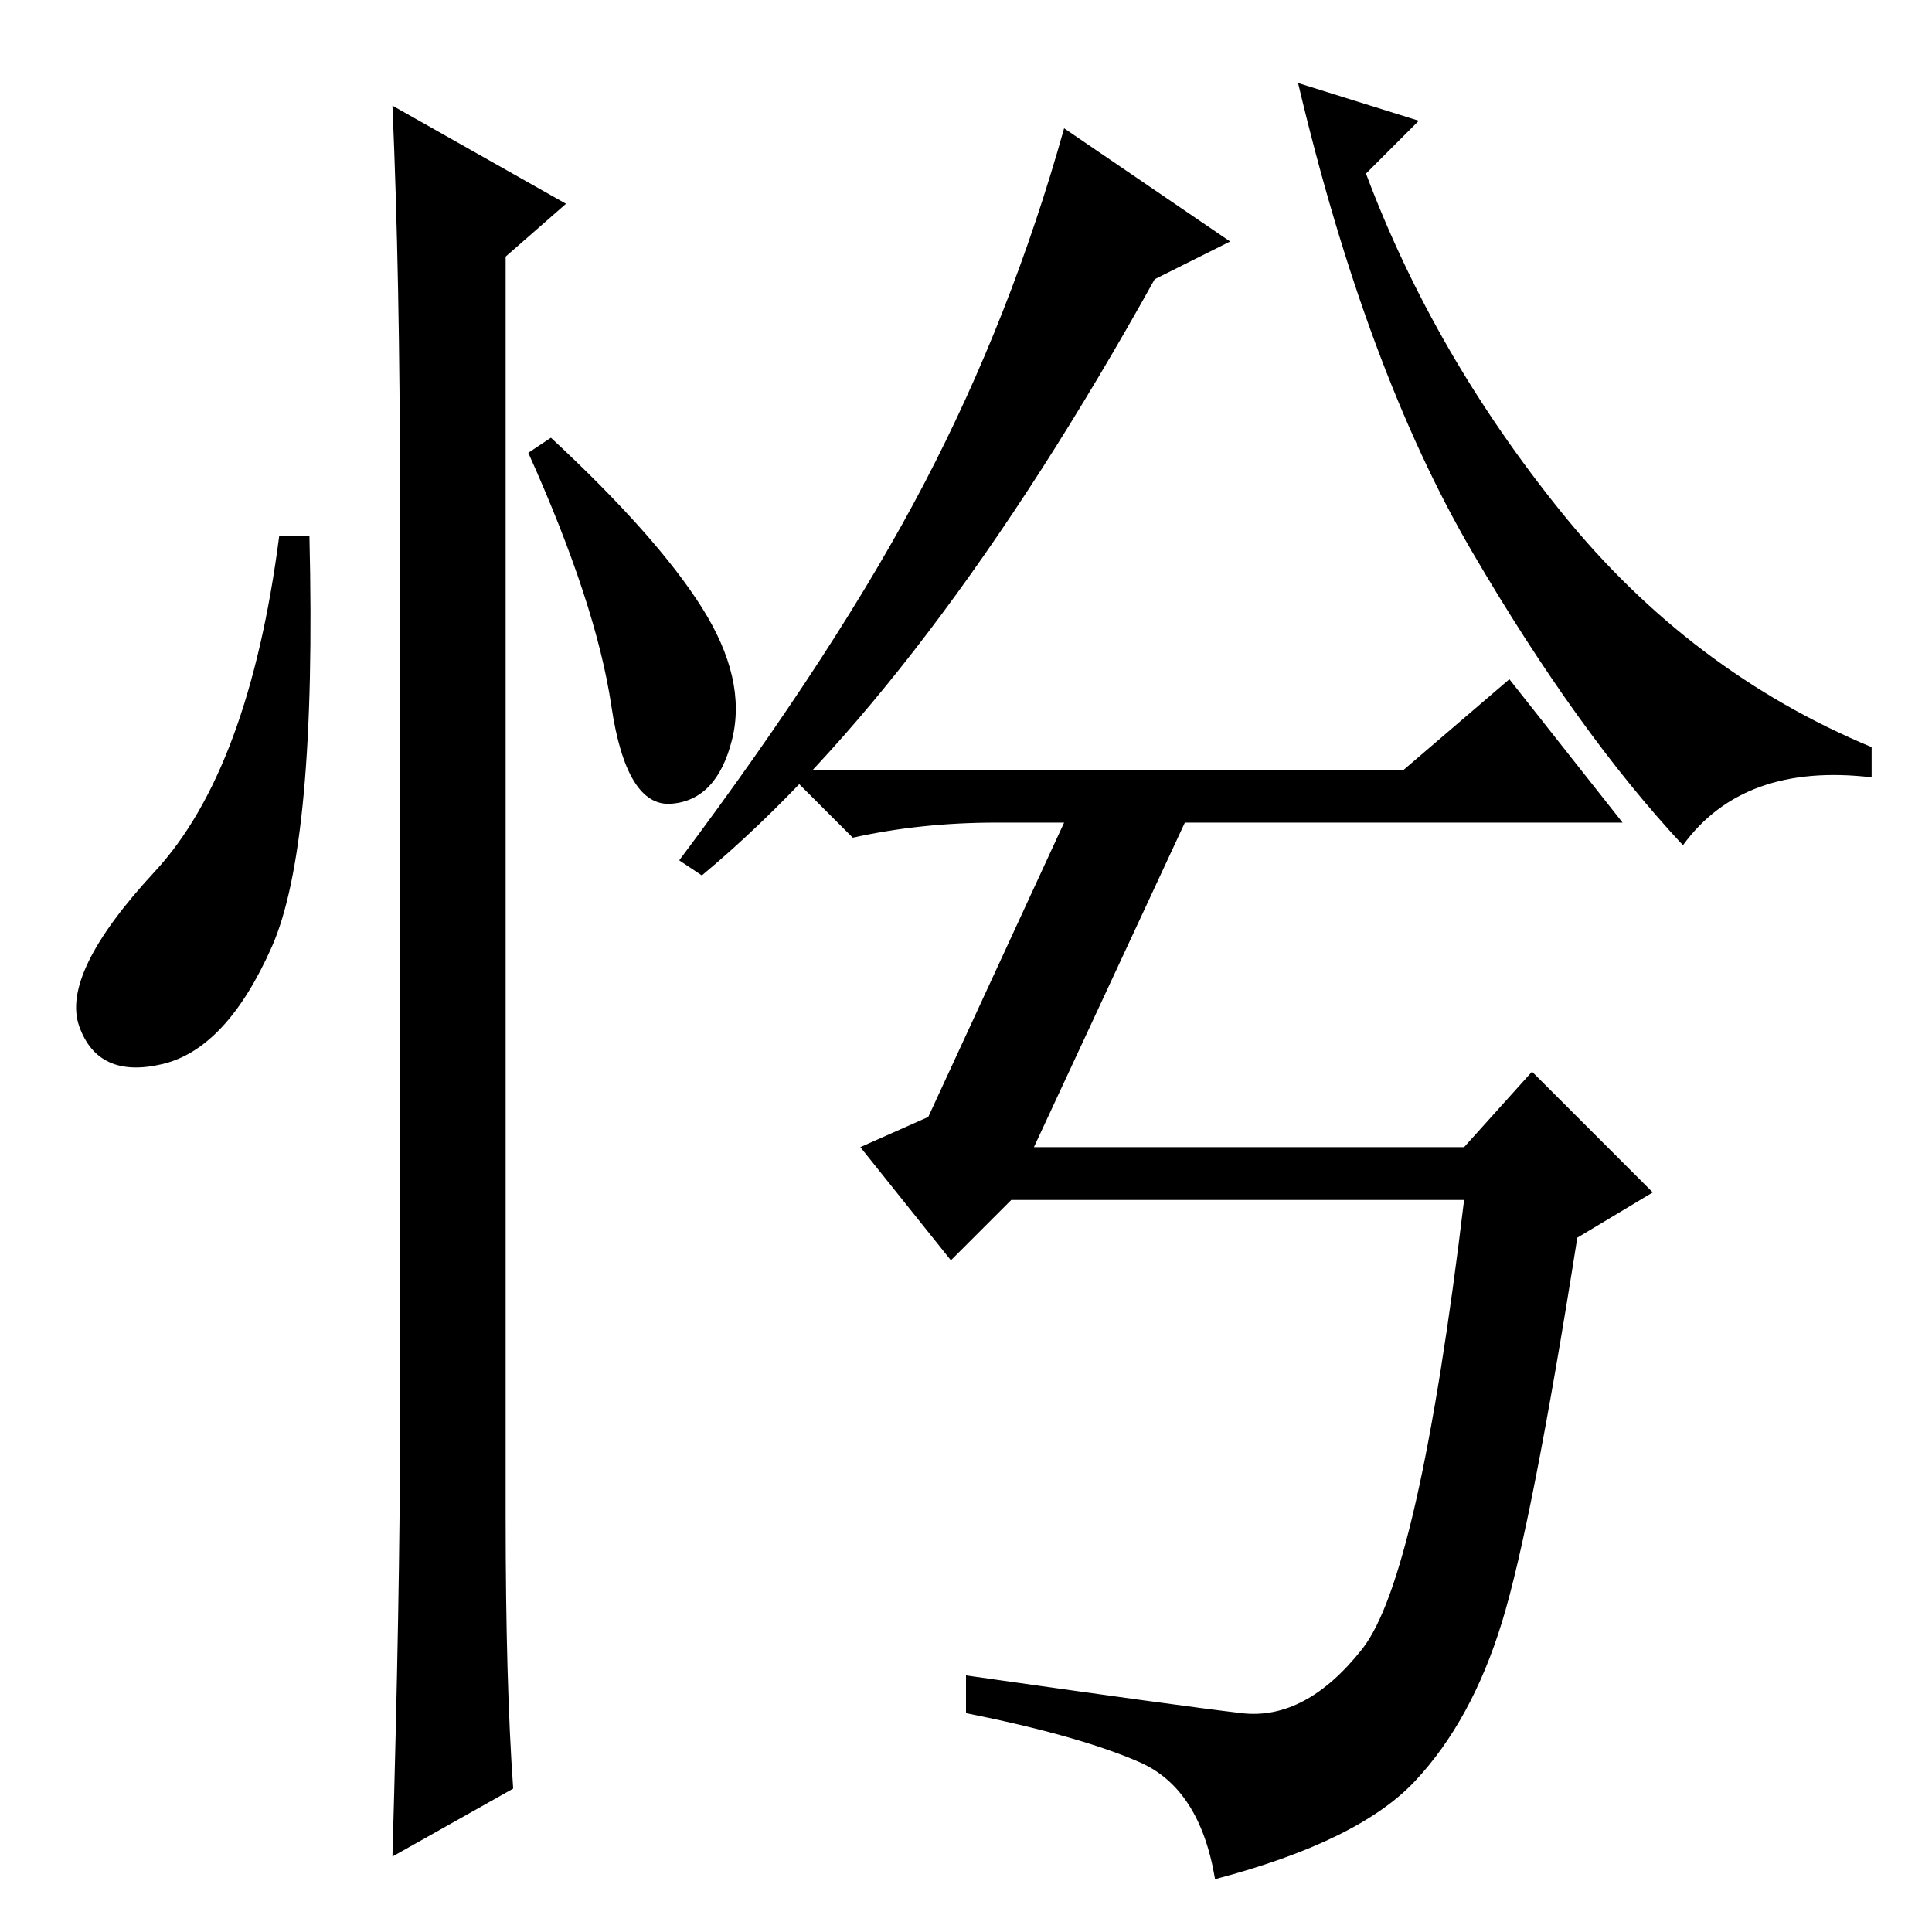 <?xml version="1.0" standalone="no"?>
<!DOCTYPE svg PUBLIC "-//W3C//DTD SVG 1.1//EN" "http://www.w3.org/Graphics/SVG/1.1/DTD/svg11.dtd" >
<svg xmlns="http://www.w3.org/2000/svg" xmlns:xlink="http://www.w3.org/1999/xlink" version="1.1" viewBox="0 -36 256 256">
  <g transform="matrix(1 0 0 -1 0 220)">
   <path fill="currentColor"
d="M36 130.5q-6 -13.5 -14.5 -15.5t-11 5t10 20.5t16.5 44.5h4q1 -41 -5 -54.5zM52 242l23 -13l-8 -7v-167q0 -22 1 -36l-16 -9q1 35 1 56v124q0 29 -1 52zM93 175.5q6 -9.5 4 -17.5t-8 -8.5t-8 13t-11 33.5l3 2q14 -13 20 -22.5zM188 240l-7 -7q9 -24 26 -45t41 -31v-4
q-17 2 -25 -9q-14 15 -28 39t-23 62zM153 219q-30 -54 -60 -79l-3 2q21 28 32.5 50t18.5 47l22 -15zM141 147h-9q-10 0 -19 -2l-9 9h82l14 12l15 -19h-58l-20 -43h57l9 10l16 -16l-10 -6q-6 -38 -10 -51t-11.5 -21t-26.5 -13q-2 12 -10 15.5t-23 6.5v5q28 -4 36.5 -5t16 8.5
t13.5 59.5h-60l-8 -8l-12 15l9 4z" />
  </g>

</svg>
